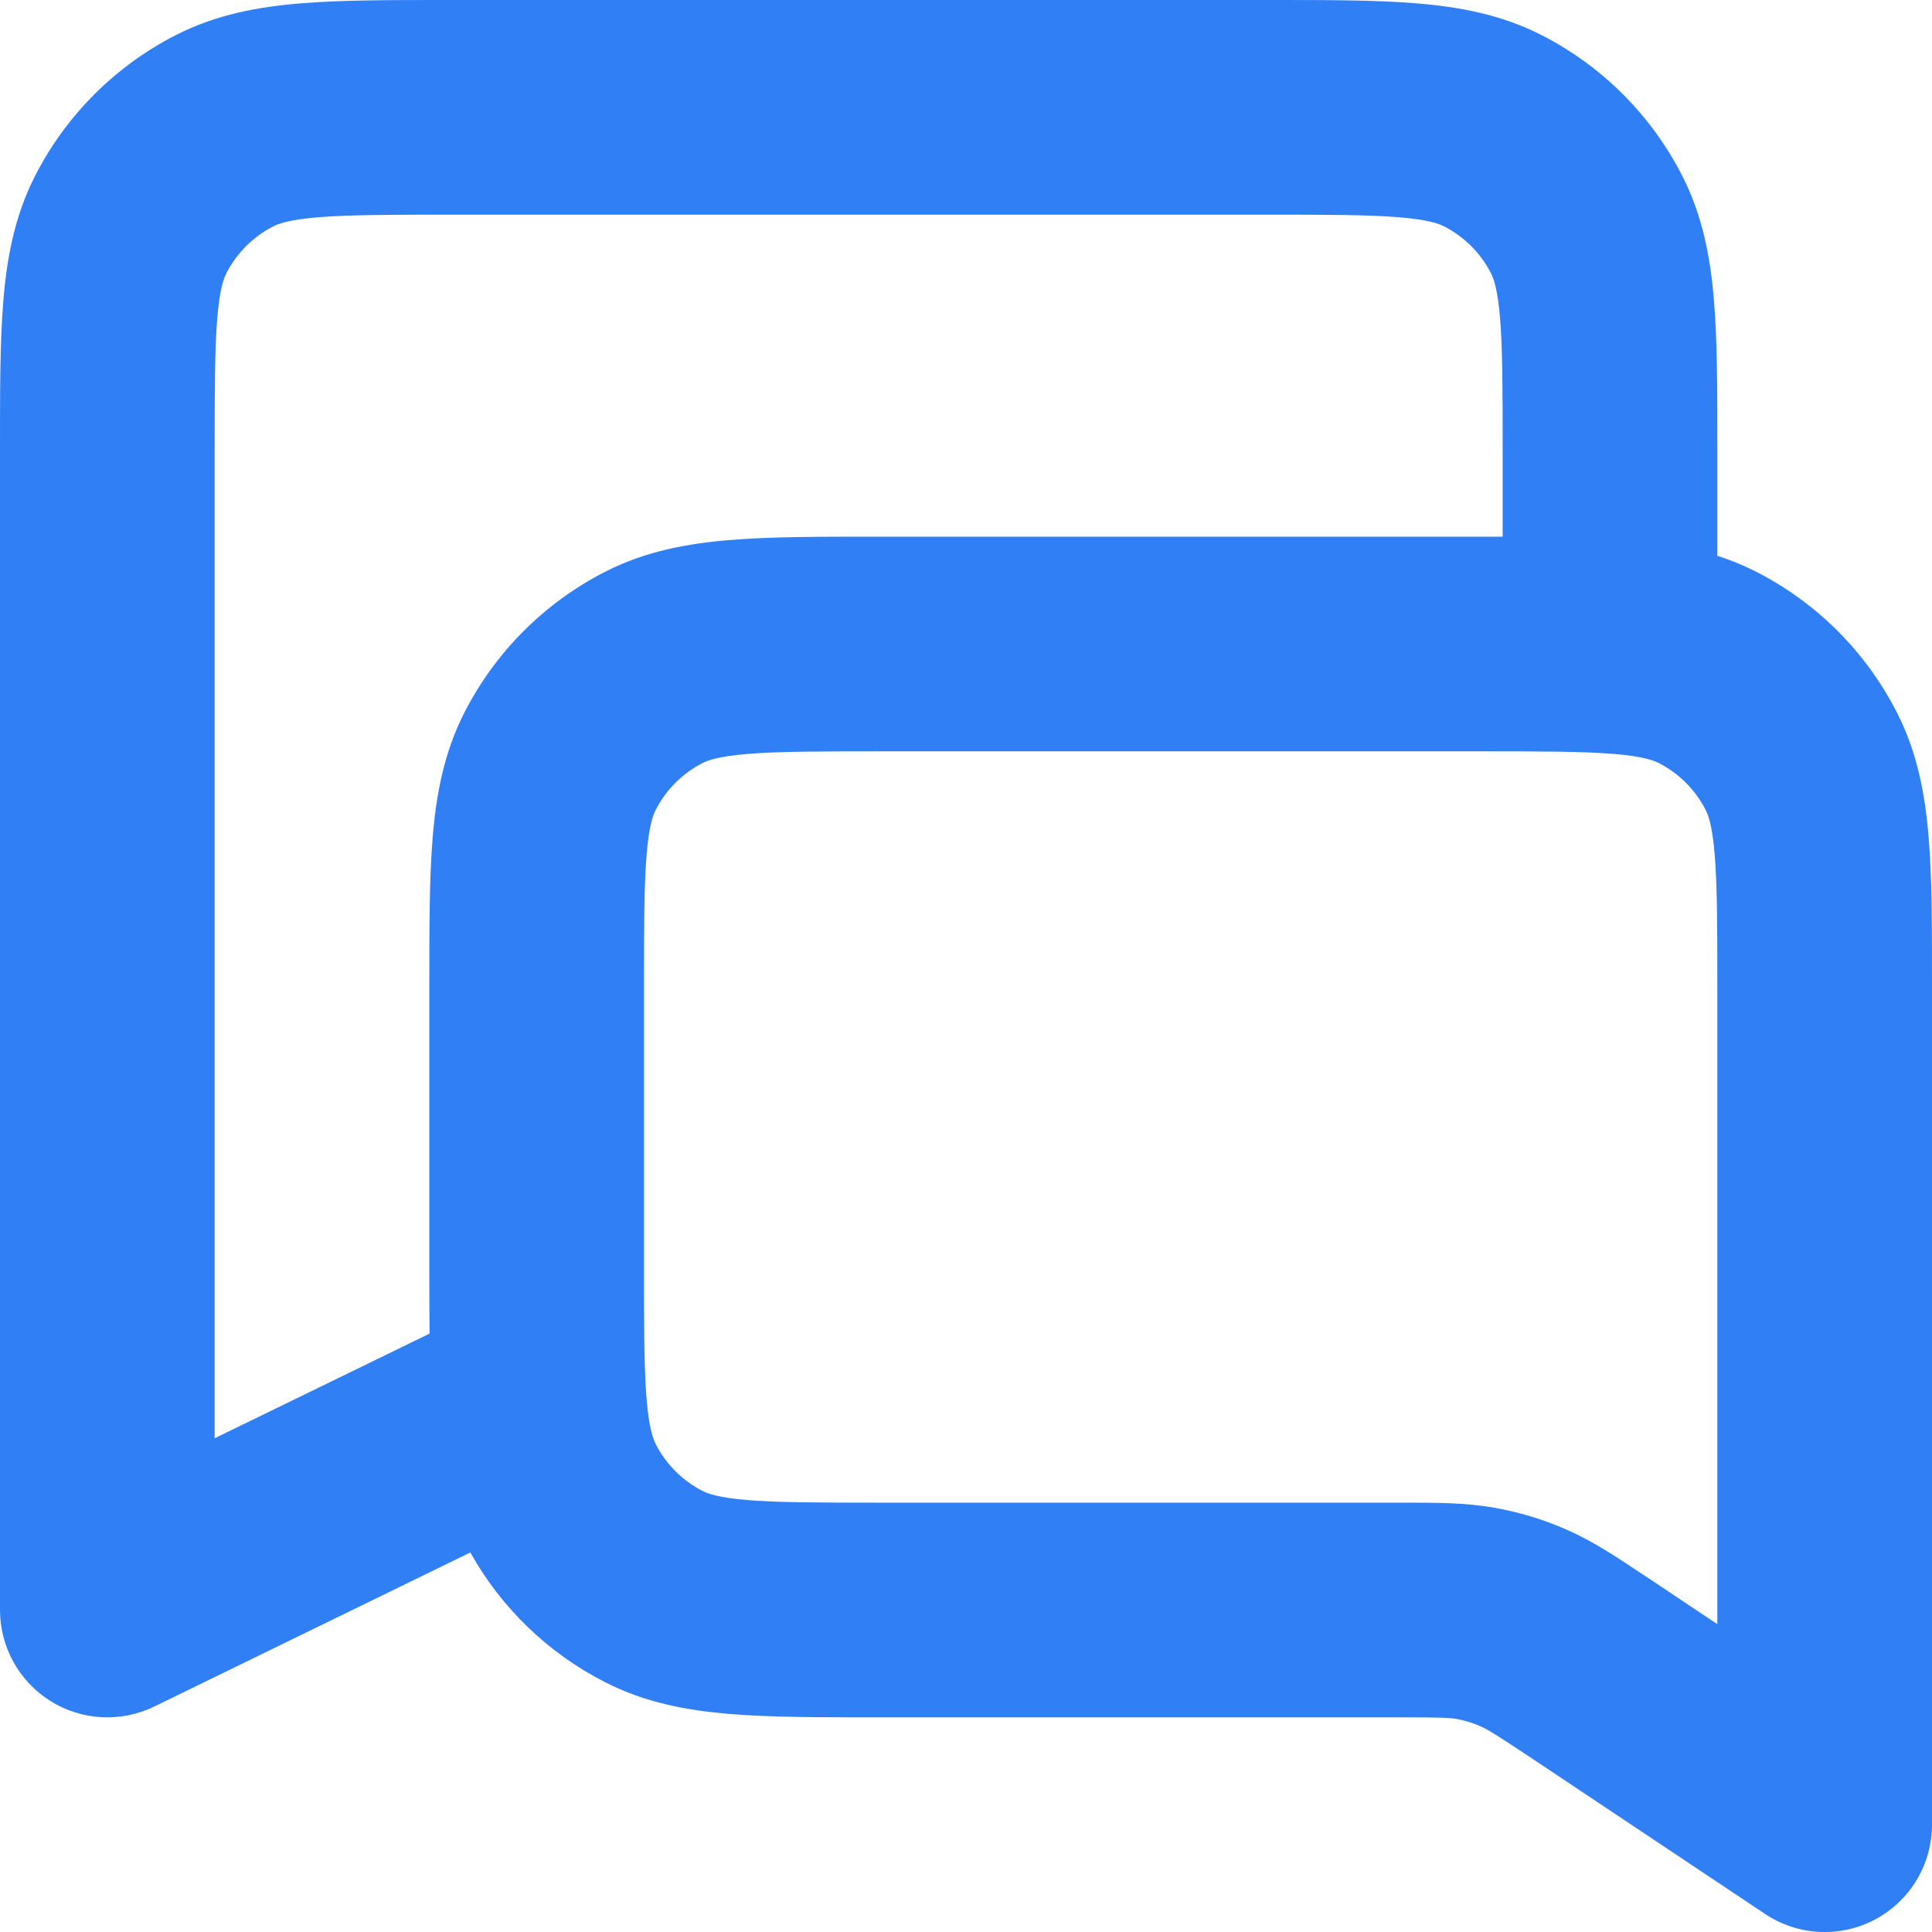 <svg width="18" height="18" viewBox="0 0 18 18" fill="none" xmlns="http://www.w3.org/2000/svg">
<path fill-rule="evenodd" clip-rule="evenodd" d="M4.161 8.6011e-07H11.838C12.366 -1.70213e-05 12.82 -3.25181e-05 13.195 0.031C13.59 0.063 13.984 0.134 14.362 0.327C14.927 0.615 15.385 1.074 15.673 1.638C15.866 2.016 15.937 2.41 15.969 2.805C16 3.18 16 3.634 16 4.161V5.178C16.122 5.217 16.243 5.266 16.362 5.327C16.927 5.615 17.385 6.074 17.673 6.638C17.866 7.016 17.937 7.41 17.969 7.805C18 8.18 18 8.634 18 9.161V17C18 17.369 17.797 17.708 17.472 17.882C17.147 18.056 16.752 18.037 16.445 17.832L14.252 16.369C13.923 16.151 13.857 16.111 13.794 16.084C13.723 16.052 13.647 16.029 13.57 16.015C13.503 16.004 13.426 16 13.031 16H8.161C7.634 16 7.18 16 6.805 15.969C6.41 15.937 6.016 15.866 5.638 15.673C5.108 15.403 4.671 14.982 4.382 14.464L1.438 15.899C1.128 16.05 0.762 16.031 0.47 15.848C0.178 15.665 1.81378e-06 15.345 1.81378e-06 15L8.60109e-07 4.161C-1.70213e-05 3.634 -3.25181e-05 3.18 0.031 2.805C0.063 2.41 0.134 2.016 0.327 1.638C0.615 1.074 1.074 0.615 1.638 0.327C2.016 0.134 2.41 0.063 2.805 0.031C3.18 -3.25181e-05 3.634 -1.70213e-05 4.161 8.6011e-07ZM6.021 12.993C6.02 12.979 6.019 12.965 6.018 12.95C6.001 12.678 6 12.323 6 11.8V9.2C6 8.623 6.001 8.251 6.024 7.968C6.046 7.696 6.084 7.595 6.109 7.546C6.205 7.358 6.358 7.205 6.546 7.109C6.595 7.084 6.696 7.046 6.968 7.024C7.251 7.001 7.623 7 8.2 7H13.8C14.377 7 14.749 7.001 15.032 7.024C15.304 7.046 15.405 7.084 15.454 7.109C15.642 7.205 15.795 7.358 15.891 7.546C15.916 7.595 15.954 7.696 15.976 7.968C15.999 8.251 16 8.623 16 9.2V15.132L15.361 14.705C15.344 14.694 15.327 14.683 15.31 14.672C15.06 14.505 14.84 14.358 14.595 14.251C14.379 14.156 14.153 14.088 13.921 14.047C13.657 14 13.392 14 13.092 14C13.072 14 13.052 14 13.031 14H8.2C7.623 14 7.251 13.999 6.968 13.976C6.696 13.954 6.595 13.916 6.546 13.891C6.358 13.795 6.205 13.642 6.109 13.454C6.084 13.405 6.046 13.304 6.024 13.032C6.023 13.019 6.022 13.006 6.021 12.993ZM4.002 12.425L2 13.4V4.2C2 3.623 2.001 3.251 2.024 2.968C2.046 2.696 2.084 2.595 2.109 2.546C2.205 2.358 2.358 2.205 2.546 2.109C2.595 2.084 2.696 2.046 2.968 2.024C3.251 2.001 3.623 2 4.2 2H11.8C12.377 2 12.749 2.001 13.032 2.024C13.304 2.046 13.405 2.084 13.454 2.109C13.642 2.205 13.795 2.358 13.891 2.546C13.916 2.595 13.954 2.696 13.976 2.968C13.999 3.251 14 3.623 14 4.2V5C13.947 5 13.893 5 13.838 5H8.161C7.634 5 7.18 5 6.805 5.031C6.41 5.063 6.016 5.134 5.638 5.327C5.074 5.615 4.615 6.074 4.327 6.638C4.134 7.016 4.063 7.41 4.031 7.805C4 8.18 4 8.634 4 9.161V11.838C4 12.045 4 12.241 4.002 12.425Z" fill="#307FF5"/>
</svg>
